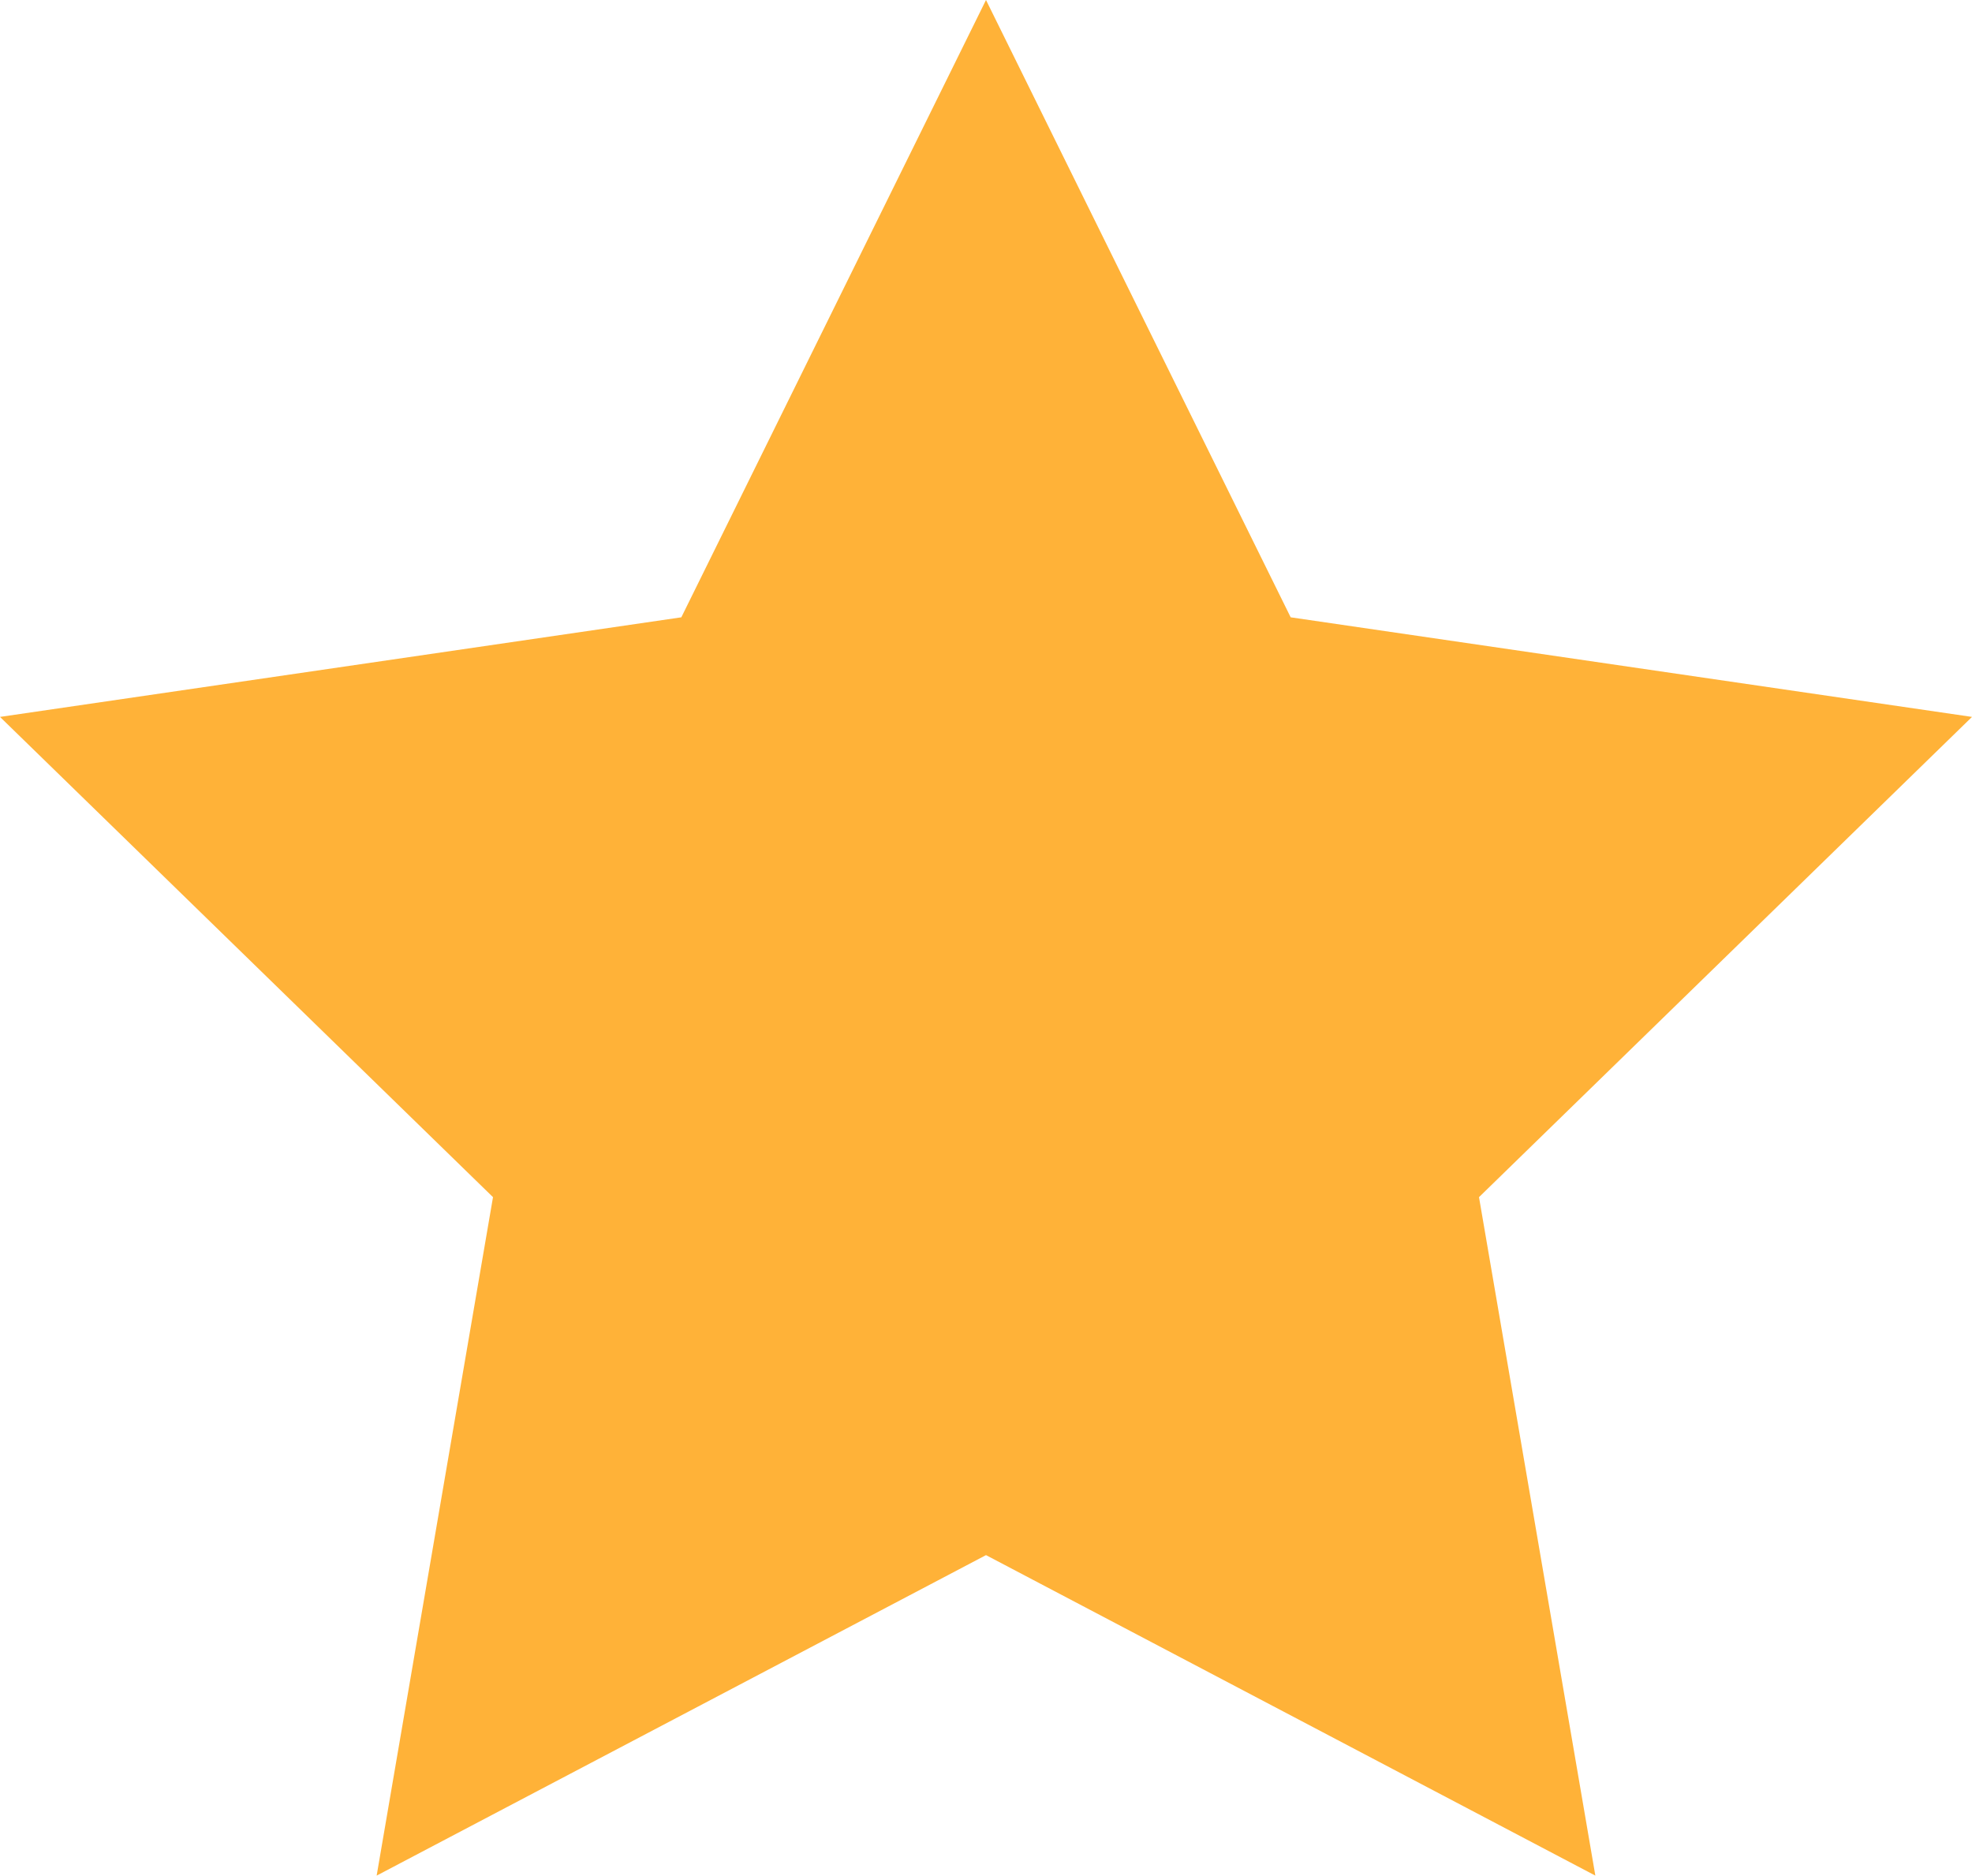 <svg xmlns="http://www.w3.org/2000/svg" width="12" height="11.412" viewBox="0 0 12 11.412">
  <path id="star_3_" data-name="star (3)" d="M8,2,9.854,5.756,14,6.362,11,9.284l.708,4.128L8,11.462l-3.708,1.95L5,9.284,2,6.362l4.146-.606Z" transform="translate(-2 -2)" fill="#ffb238"/>
</svg>
